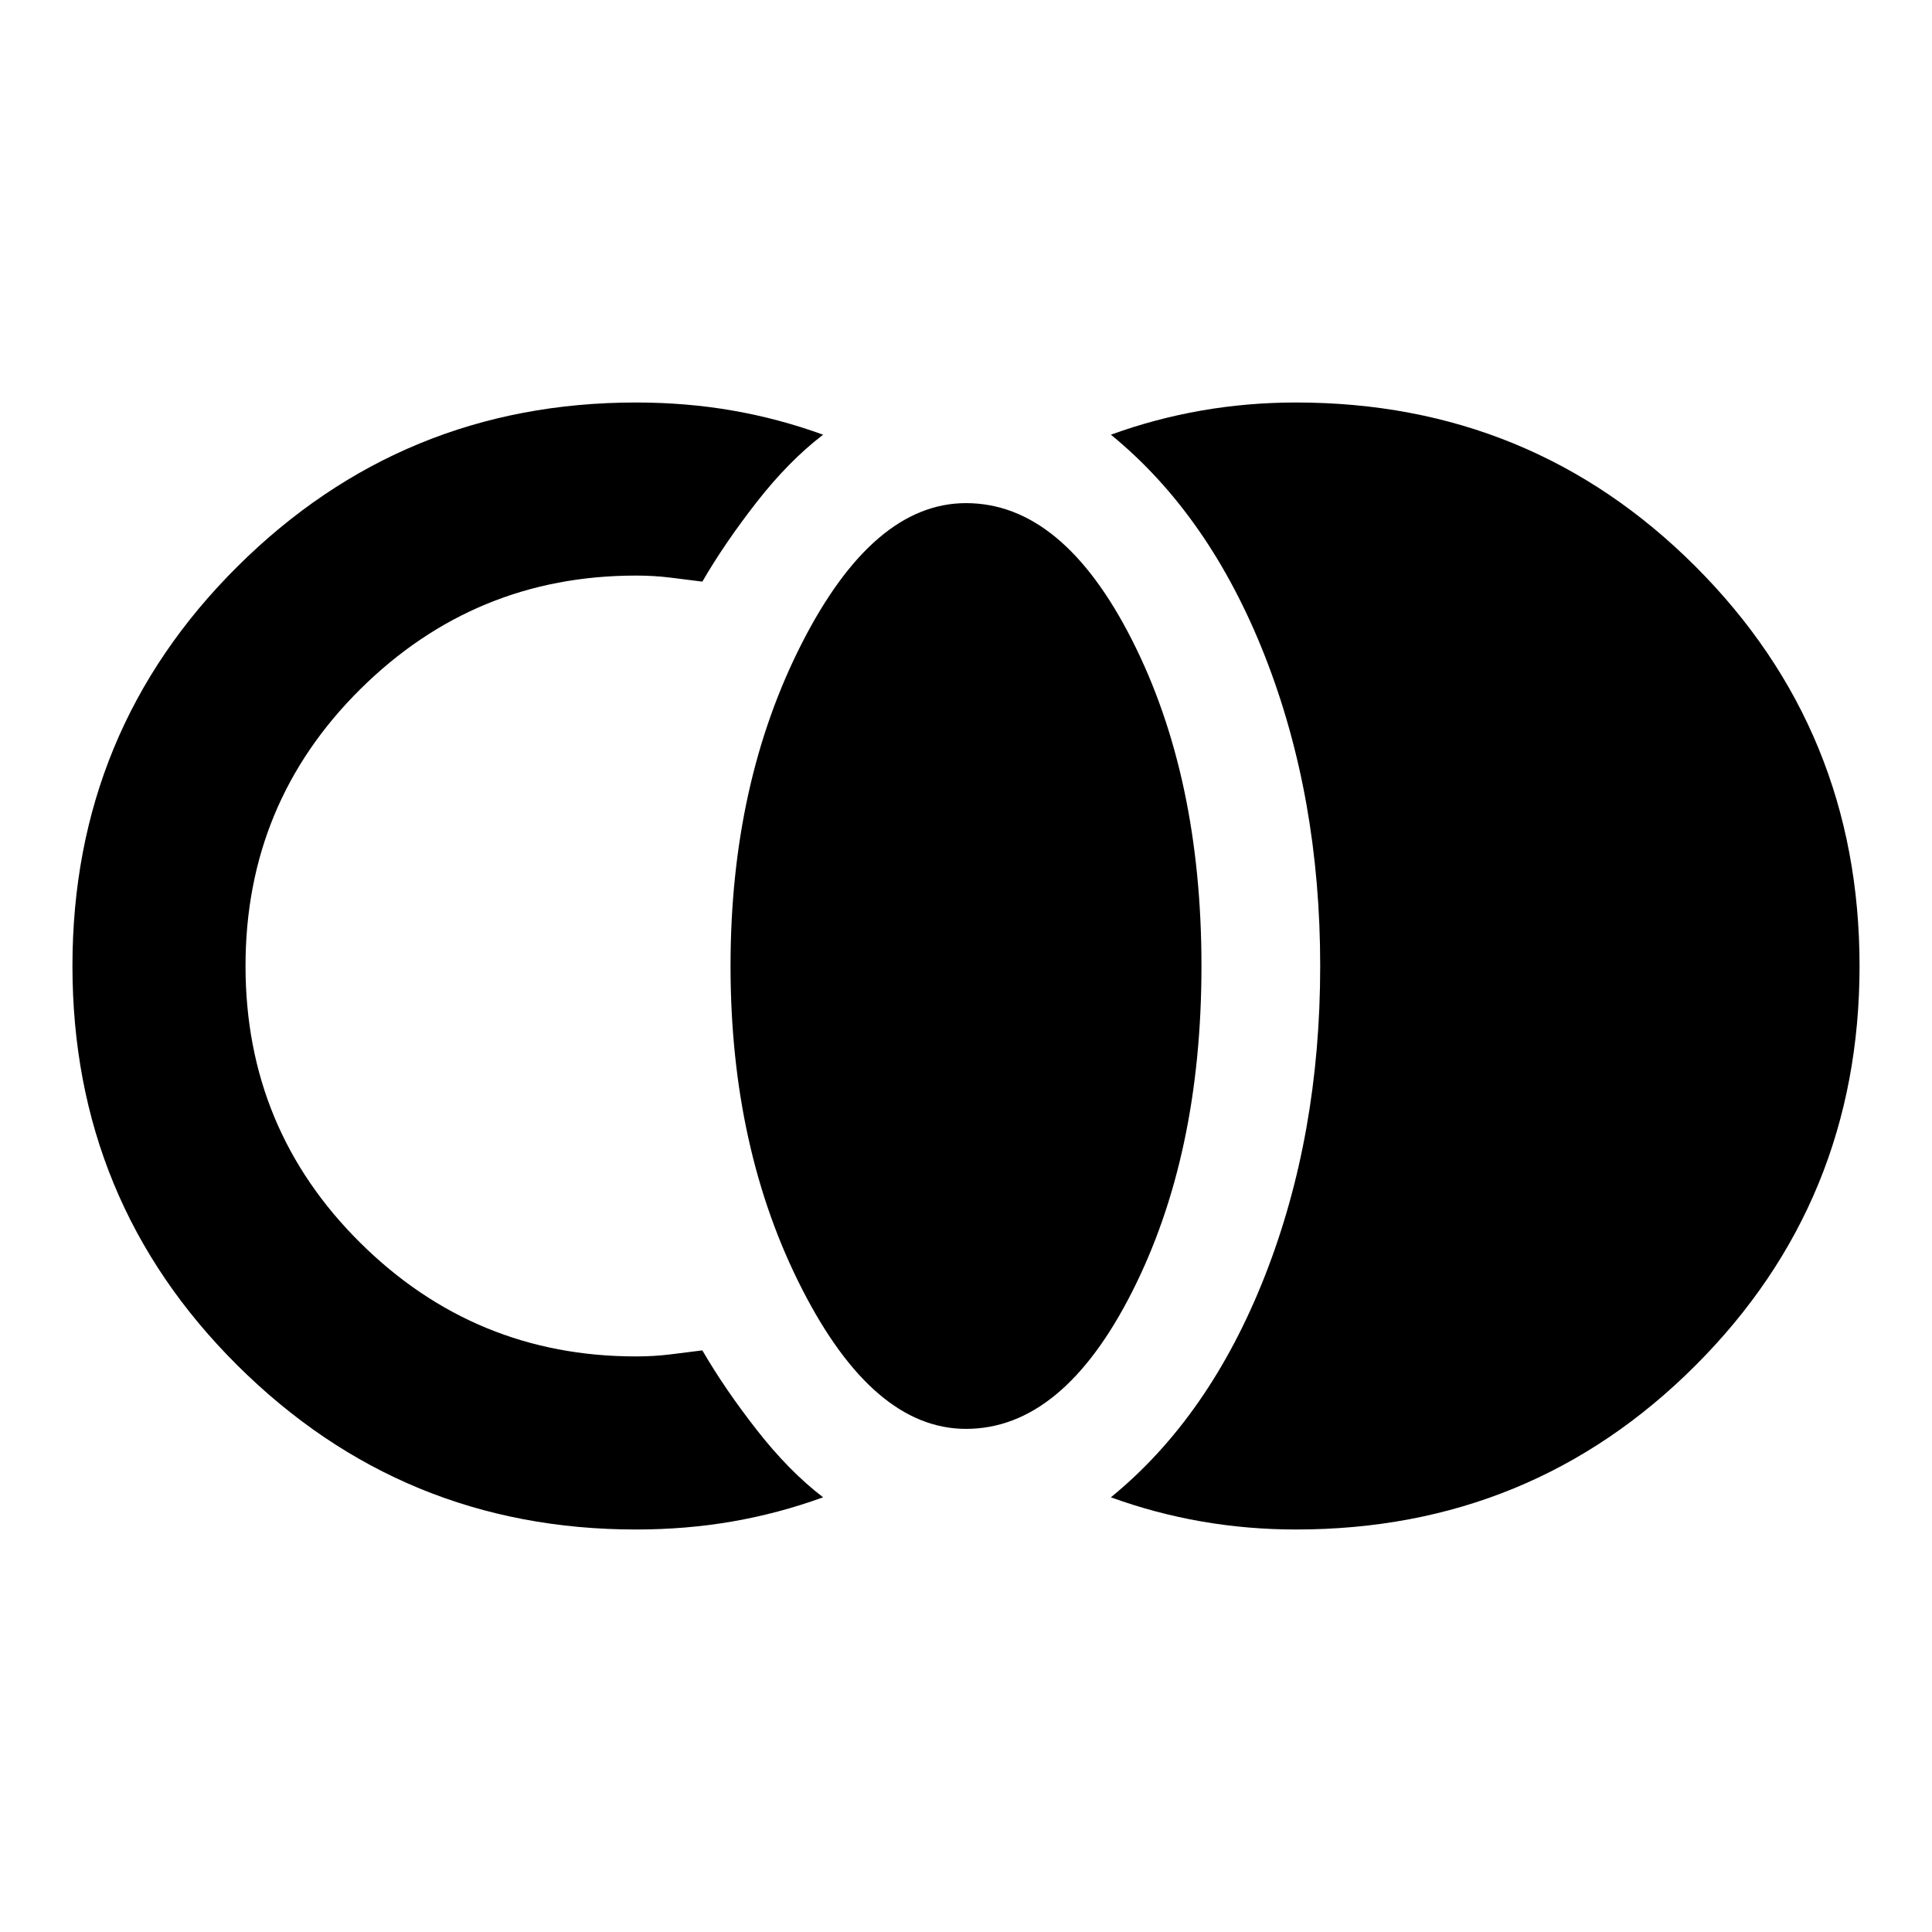 <svg xmlns="http://www.w3.org/2000/svg" height="24" width="24"><path d="M16.1 19q-.6 0-1.175-.1-.575-.1-1.125-.3 1.225-1 1.913-2.75.687-1.75.687-3.85t-.687-3.85Q15.025 6.4 13.8 5.4q.55-.2 1.125-.3Q15.5 5 16.1 5q2.925 0 4.962 2.037Q23.1 9.075 23.1 12q0 2.925-2.038 4.962Q19.025 19 16.1 19ZM12 17.75q-1.15 0-2.037-1.738-.888-1.737-.888-4.012 0-2.275.888-4.013Q10.85 6.25 12 6.25q1.2 0 2.062 1.7.863 1.7.863 4.05 0 2.35-.863 4.05-.862 1.7-2.062 1.7ZM7.9 19Q5 19 2.95 16.962.9 14.925.9 12t2.05-4.963Q5 5 7.9 5q.625 0 1.2.1t1.125.3q-.425.325-.825.837-.4.513-.675.988l-.4-.05q-.2-.025-.425-.025-2 0-3.425 1.412Q3.05 9.975 3.05 12q0 2.025 1.425 3.438Q5.9 16.85 7.9 16.85q.225 0 .425-.025l.4-.05q.275.475.675.987.4.513.825.838-.55.2-1.125.3-.575.1-1.2.1Z"/></svg>